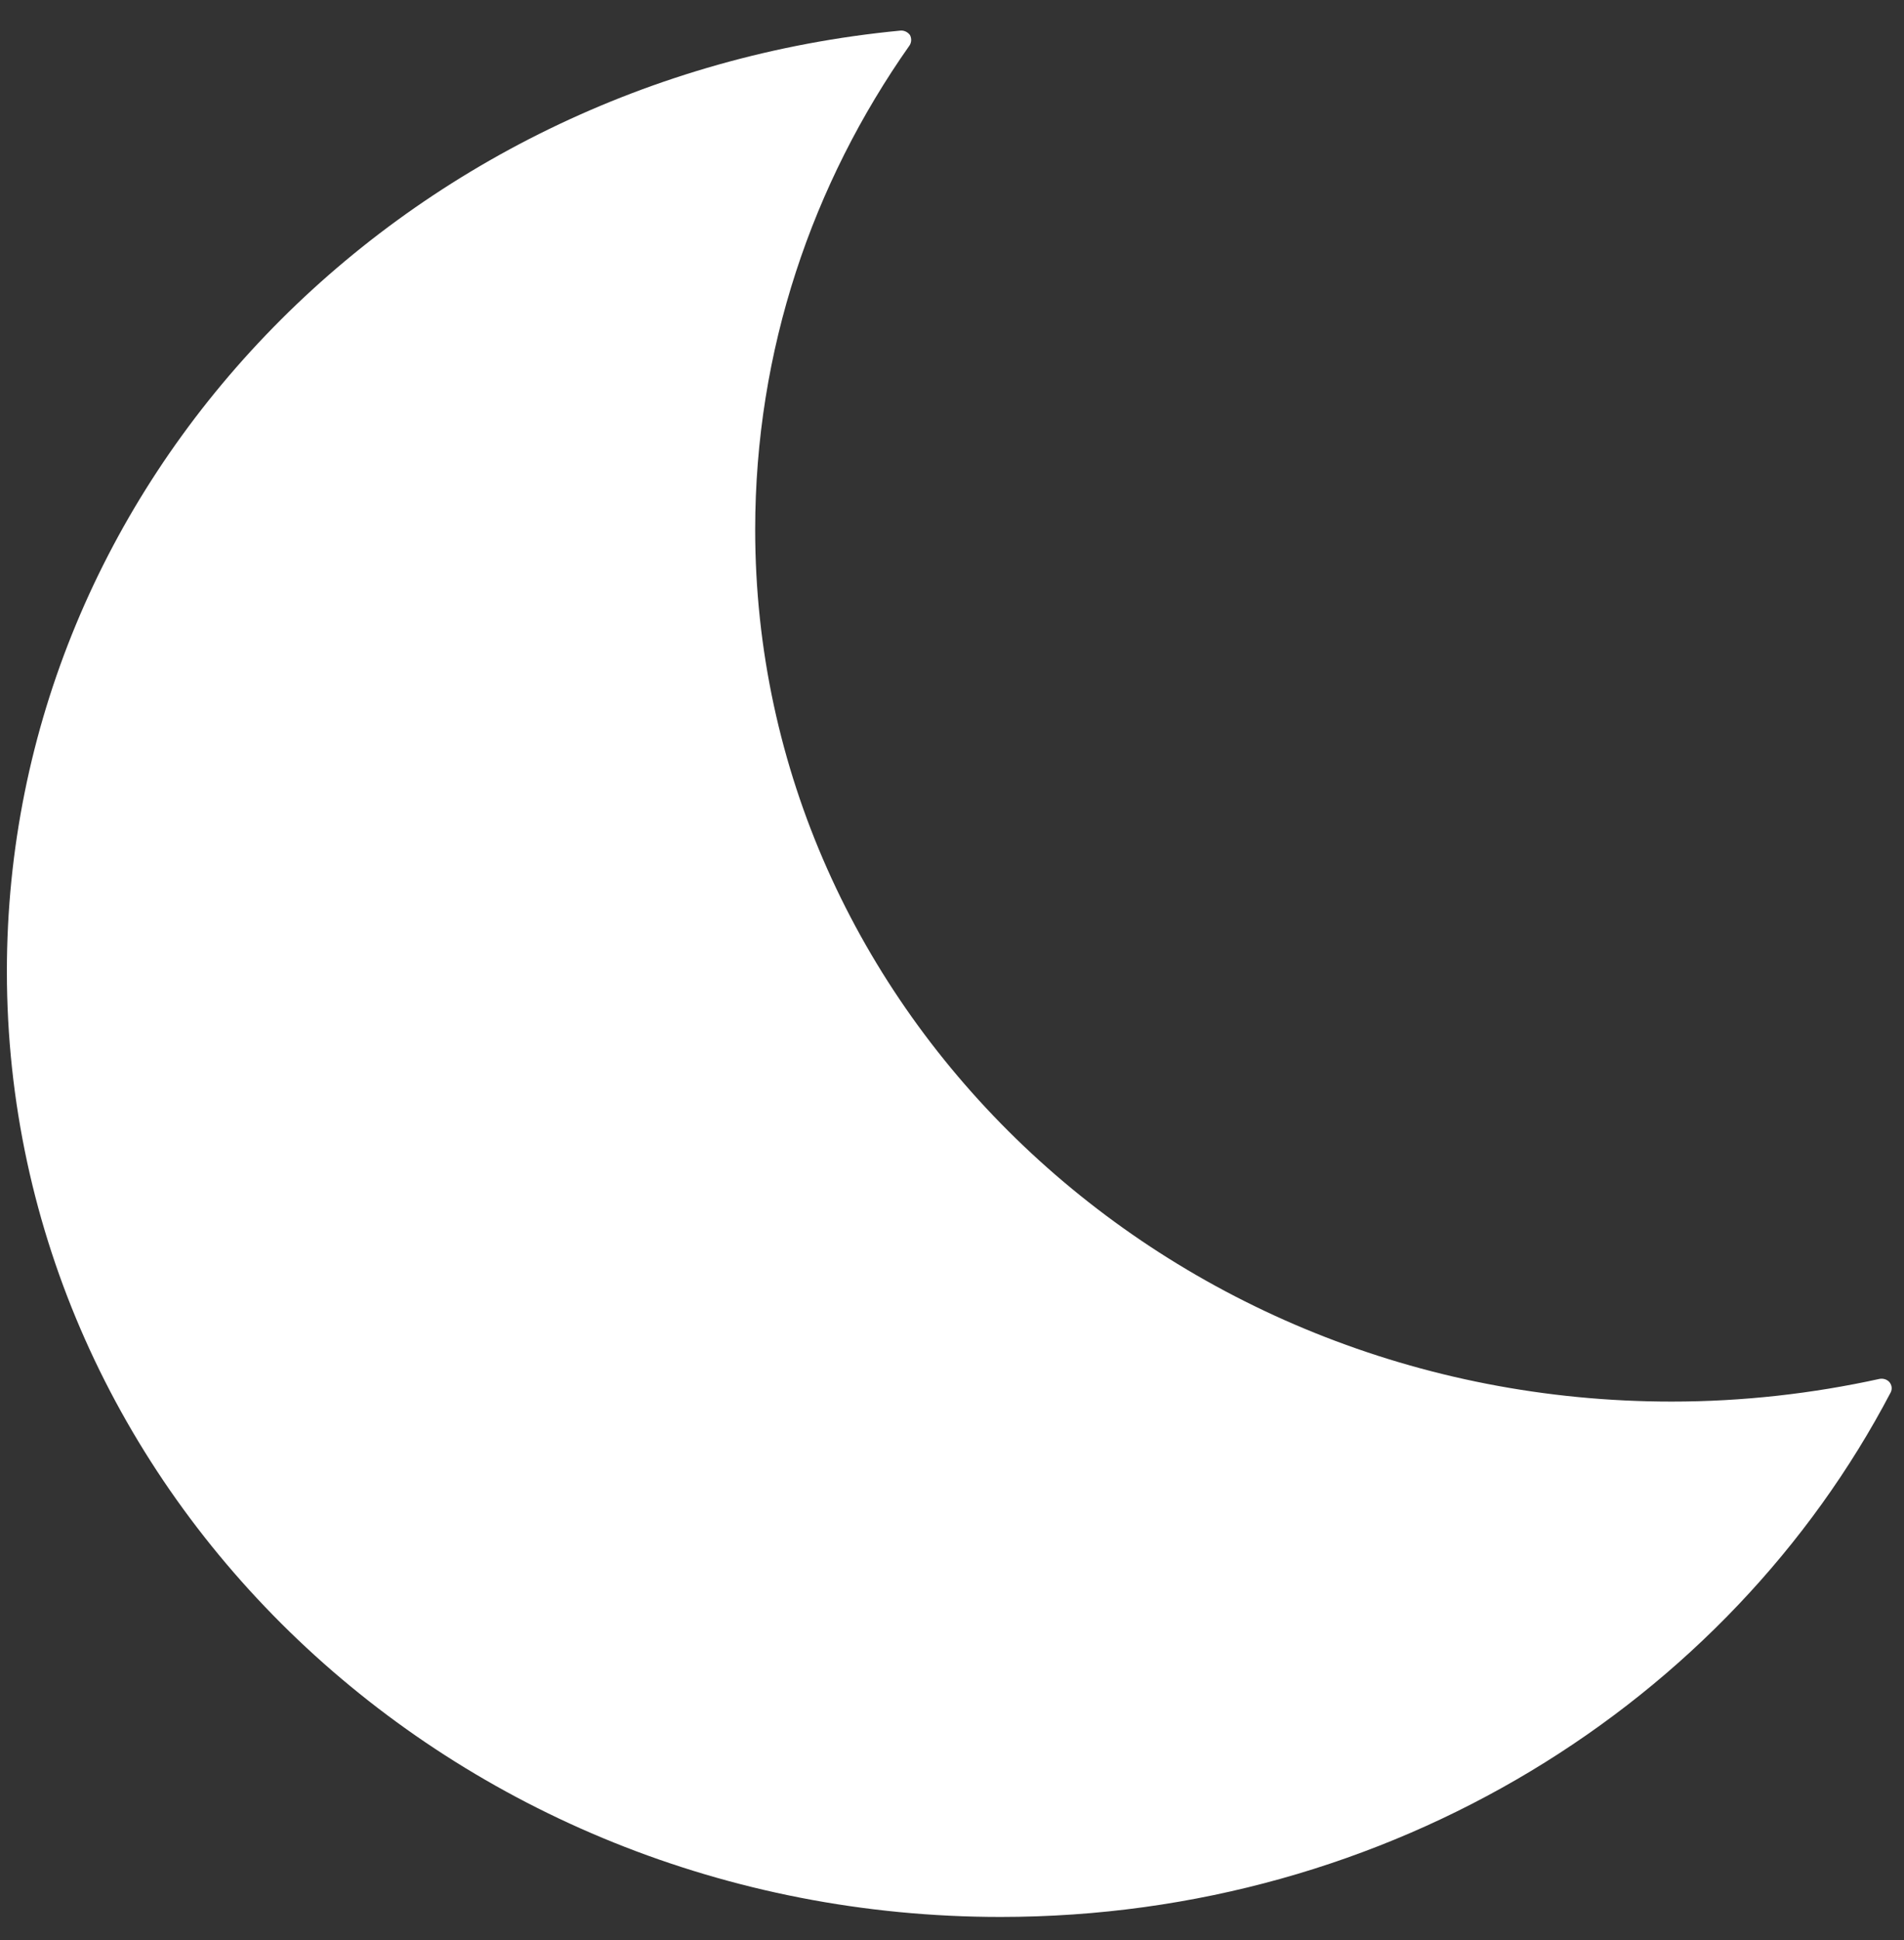 <svg width="54" height="55" viewBox="0 0 54 55" fill="none" xmlns="http://www.w3.org/2000/svg">
<rect x="0" y="0" width="54" height="55" fill="#333333" stroke="none"/>
<path fill-rule="evenodd" clip-rule="evenodd" d="M25.541 0.867C25.645 0.858 25.75 0.913 25.808 0.994C25.855 1.085 25.855 1.194 25.798 1.285C23.031 5.214 21.418 9.932 21.418 15.014C21.418 28.652 33.06 39.731 47.412 39.731C49.435 39.731 51.411 39.504 53.31 39.087C53.415 39.069 53.52 39.105 53.586 39.178C53.653 39.26 53.672 39.368 53.624 39.468C49.006 48.279 39.425 54.34 28.375 54.34C12.82 54.34 0.195 42.326 0.195 27.536C0.195 13.653 11.312 2.228 25.541 0.867Z" fill="white"/>
</svg>
